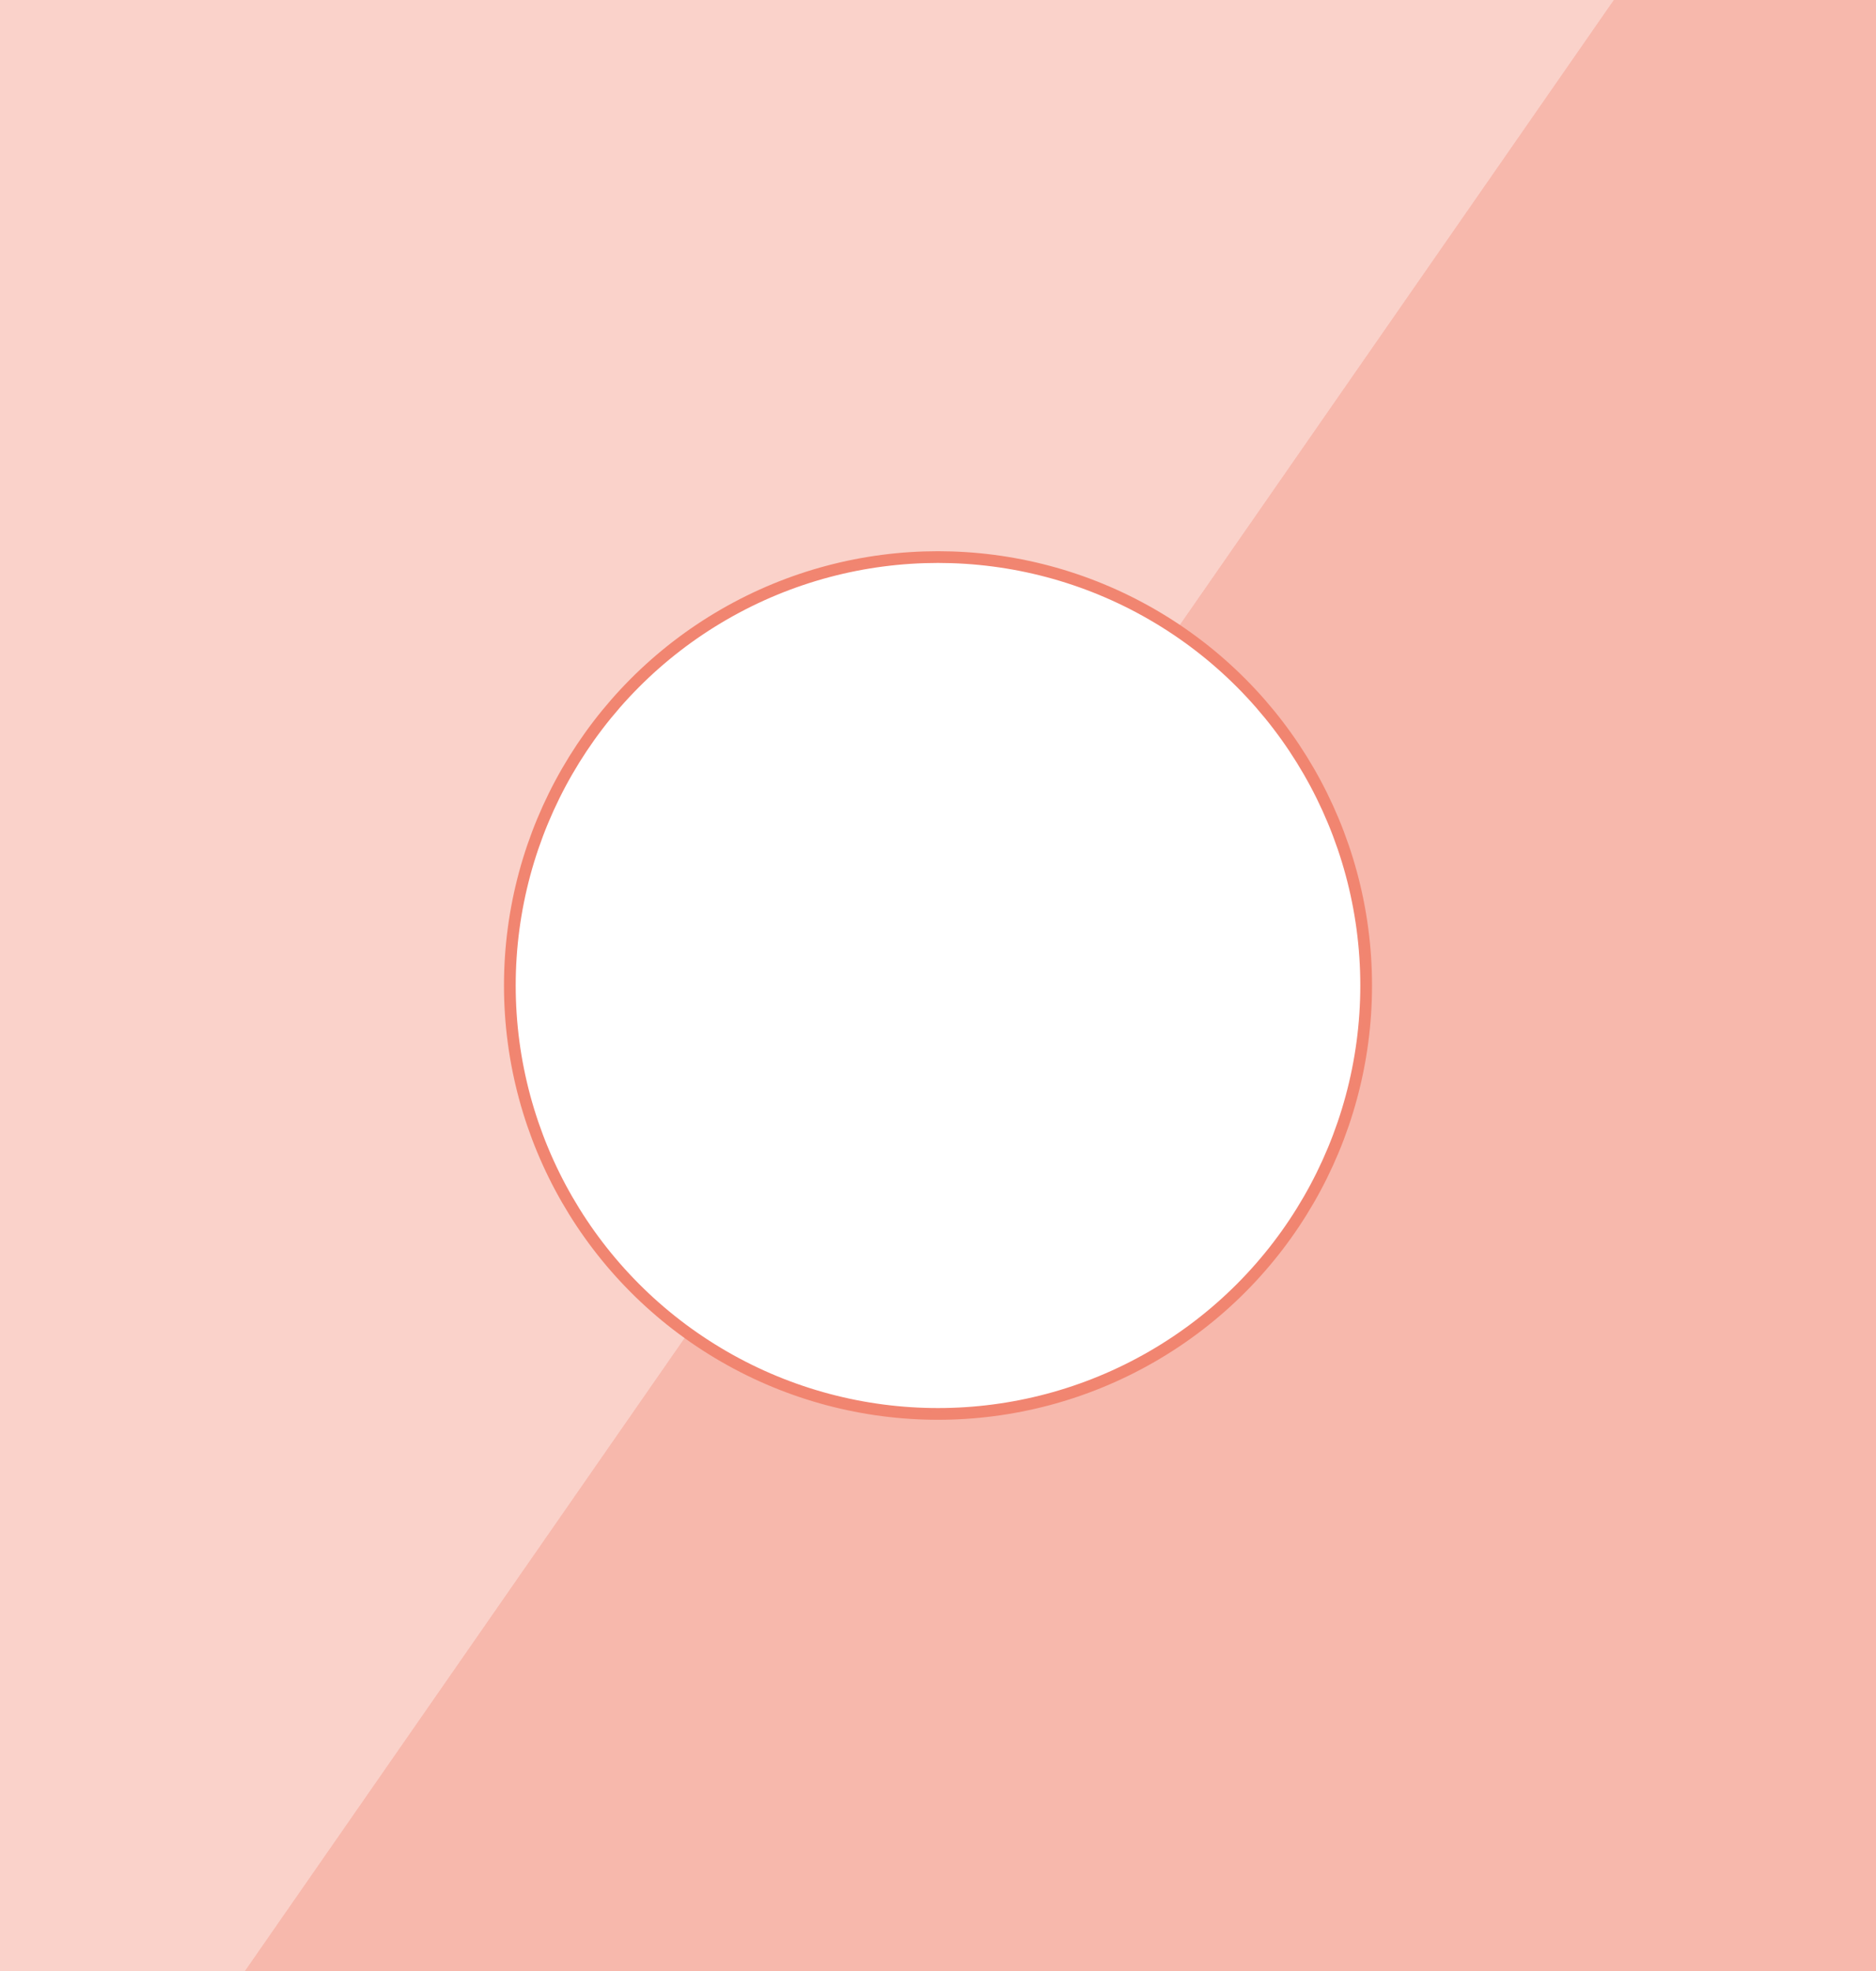<?xml version="1.0" encoding="utf-8"?>
<!-- Generator: Adobe Illustrator 21.1.0, SVG Export Plug-In . SVG Version: 6.00 Build 0)  -->
<svg version="1.1" id="Layer_1" xmlns="http://www.w3.org/2000/svg" xmlns:xlink="http://www.w3.org/1999/xlink" x="0px" y="0px"
	 viewBox="0 0 960 1008" style="enable-background:new 0 0 960 1008;" xml:space="preserve">
<style type="text/css">
	.st0{fill:none;stroke:#F18571;stroke-width:6;stroke-miterlimit:10;}
	.st1{fill:none;}
	.st2{opacity:0.58;fill:#F18571;}
	.st3{opacity:0.37;fill:#F18571;}
</style>
<circle class="st0" cx="480" cy="504" r="219.1"/>
<g>
	<path class="st1" d="M479.6,285.5c-120.4,0-218.1,97.7-218.1,218.1c0,73,35.9,137.7,91.1,177.3l248.9-358.2
		c-34.7-23.4-76.5-37.1-121.5-37.2C479.8,285.5,479.7,285.5,479.6,285.5z"/>
	<path class="st1" d="M352.6,680.9c35.8,25.7,79.6,40.8,127,40.8c0.2,0,0.3,0,0.4,0c120.3-0.2,217.7-97.8,217.7-218.1
		c0-75.3-38.2-141.7-96.2-180.9"/>
	<path class="st2" d="M832-9L601.5,322.7c58.1,39.2,96.2,105.6,96.2,180.9c0,120.3-97.4,217.9-217.7,218.1c-0.1,0-0.2,0-0.4,0
		c-47.4,0-91.3-15.1-127-40.8L119,1017h171h678V-9H832z"/>
	<path class="st3" d="M261.5,503.6c0-120.4,97.7-218.1,218.1-218.1c0.1,0,0.2,0,0.4,0c45,0.1,86.8,13.8,121.5,37.2L832-9H670H-8
		v1026h127l233.6-336.1C297.4,641.3,261.5,576.6,261.5,503.6z"/>
</g>
</svg>
